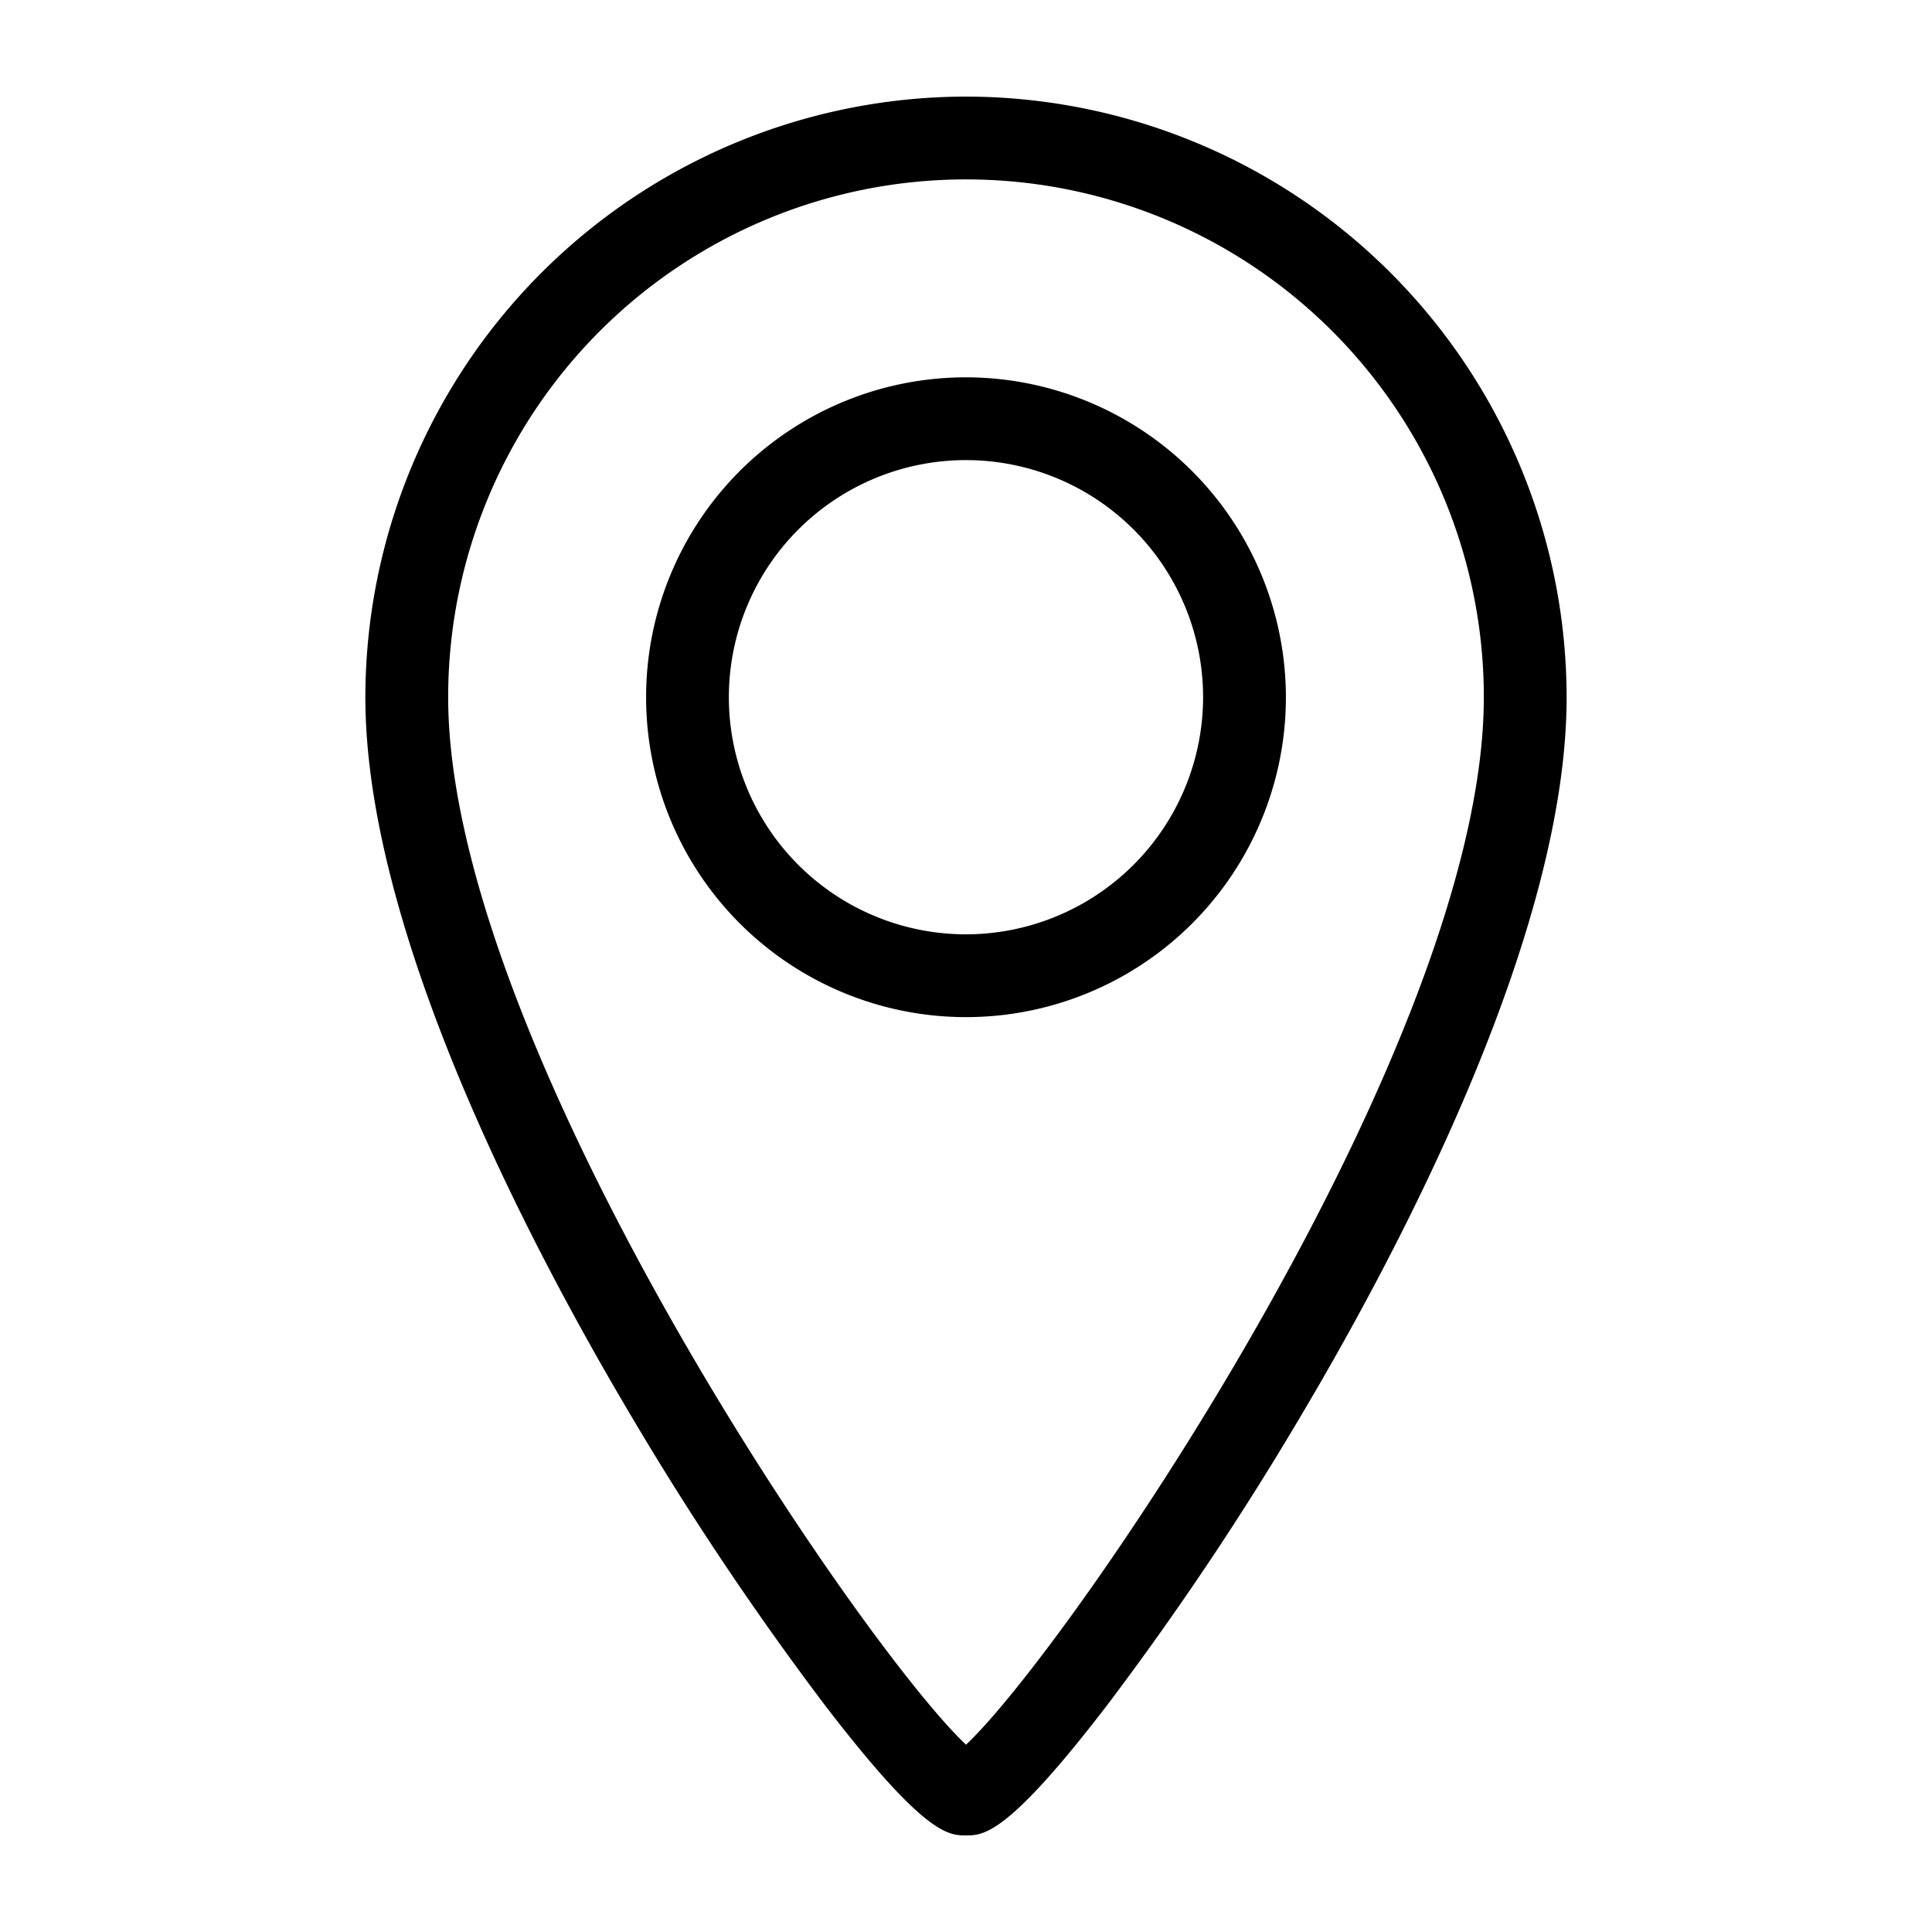<?xml version="1.0" encoding="UTF-8" standalone="no"?>
<svg
   xmlns:dc="http://purl.org/dc/elements/1.1/"
   xmlns:cc="http://creativecommons.org/ns#"
   xmlns:rdf="http://www.w3.org/1999/02/22-rdf-syntax-ns#"
   xmlns:svg="http://www.w3.org/2000/svg"
   xmlns="http://www.w3.org/2000/svg"
   xmlns:sodipodi="http://sodipodi.sourceforge.net/DTD/sodipodi-0.dtd"
   xmlns:inkscape="http://www.inkscape.org/namespaces/inkscape"
   data-name="Layer 1"
   viewBox="0 0 100 100"
   x="0px"
   y="0px"
   version="1.1"
   id="svg12"
   sodipodi:docname="noun_Location_2053975.svg"
   width="100"
   height="100"
   inkscape:version="1.0 (b51213c273, 2020-08-10)">
  <defs
     id="defs16" />
  <sodipodi:namedview
     pagecolor="#ffffff"
     bordercolor="#666666"
     borderopacity="1"
     objecttolerance="10"
     gridtolerance="10"
     guidetolerance="10"
     inkscape:pageopacity="0"
     inkscape:pageshadow="2"
     inkscape:window-width="1920"
     inkscape:window-height="1052"
     id="namedview14"
     showgrid="false"
     inkscape:zoom="7.24"
     inkscape:cx="50"
     inkscape:cy="68.024862"
     inkscape:window-x="0"
     inkscape:window-y="0"
     inkscape:window-maximized="1"
     inkscape:current-layer="svg12" />
  <title
     id="title2">A___UP</title>
  <path
     d="M 50,19.53 A 16.558,16.558 0 1 0 66.558,36.089 16.577,16.577 0 0 0 50,19.53 Z m 0,28.831 a 12.273,12.273 0 1 1 12.272,-12.273 12.287,12.287 0 0 1 -12.272,12.273 z"
     id="path4" />
  <path
     d="m 50,5 a 31.124,31.124 0 0 0 -31.089,31.088 c 0,12.221 8.625,28.561 13.766,37.214 a 159.079,159.079 0 0 0 9.966,14.887 C 47.854,95 49.095,95 50,95 c 0.906,0 2.147,0 7.358,-6.81 a 158.909,158.909 0 0 0 9.965,-14.887 C 72.464,64.65 81.088,48.309 81.088,36.089 A 31.124,31.124 0 0 0 50,5 Z m 0,85.304 C 44.668,85.303 23.197,54.035 23.197,36.089 a 26.803,26.803 0 0 1 53.606,0 c 0,17.945 -21.47,49.215 -26.802,54.216 z"
     id="path6" />
</svg>
